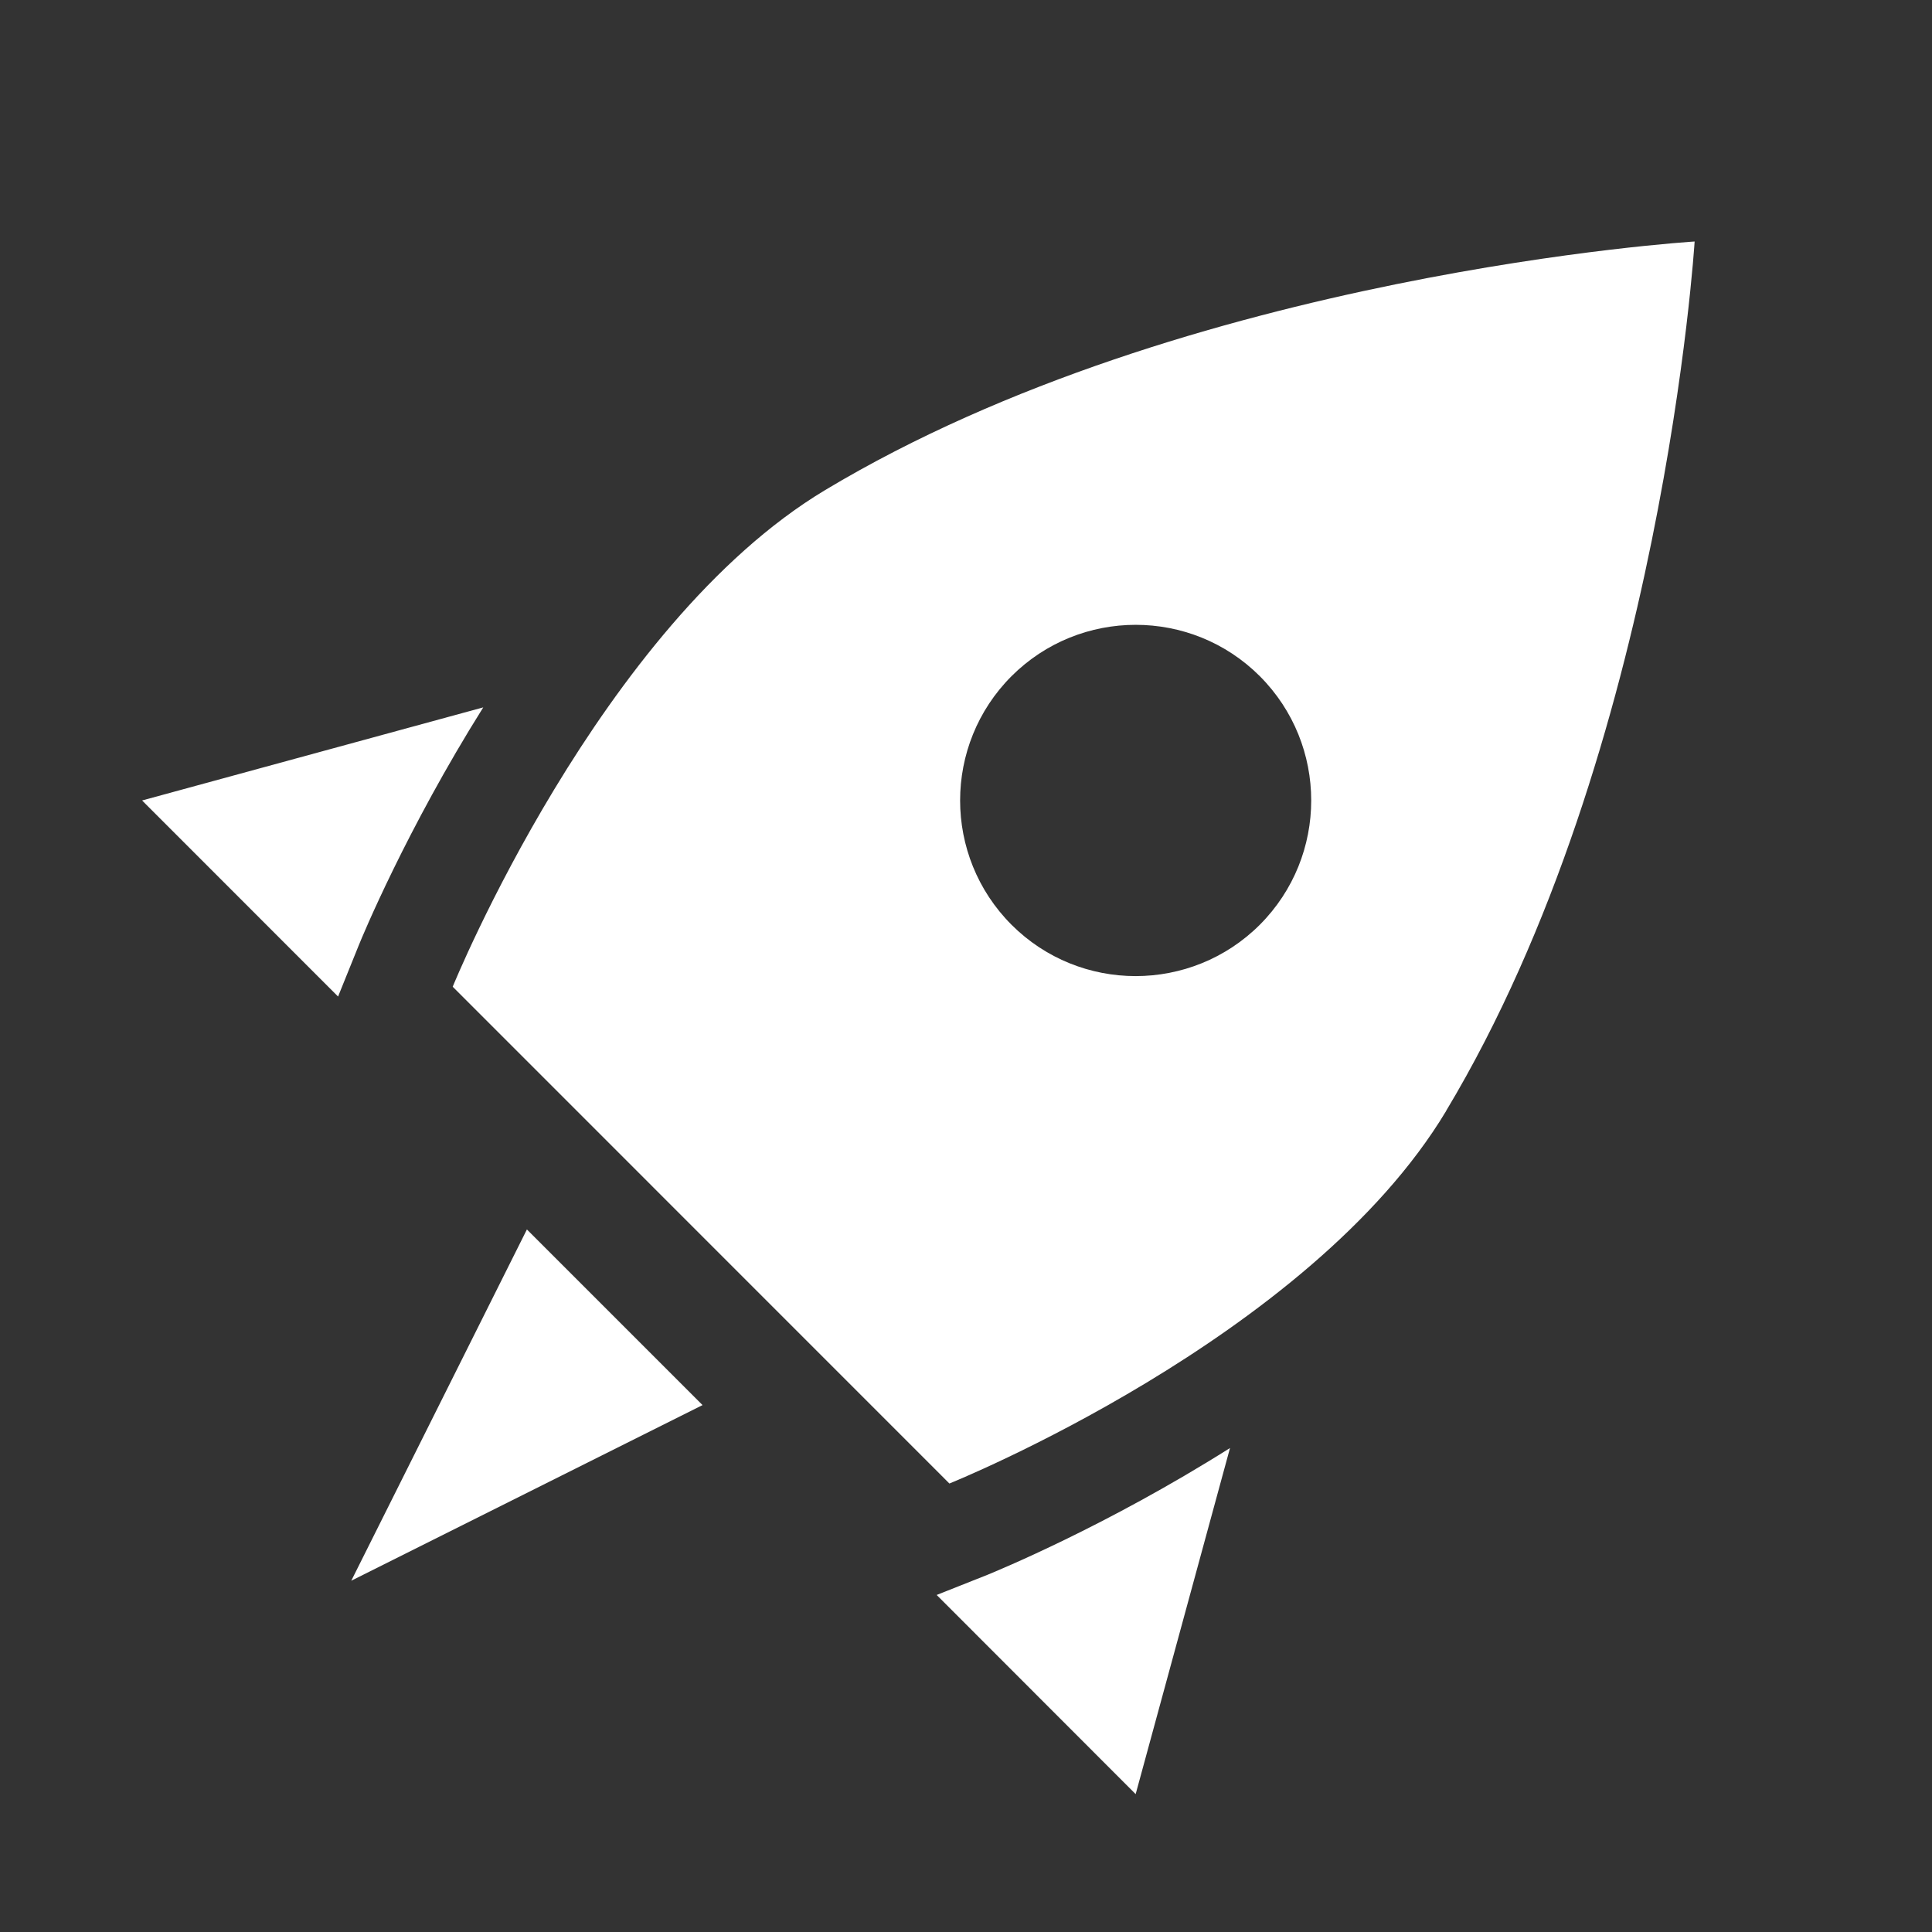 <svg xmlns="http://www.w3.org/2000/svg" preserveAspectRatio="xMidYMid" width="22" height="22" viewBox="0 0 22 22"><rect x="0" y="0" width="22" height="22" fill="#333333" stroke="none"/><defs><style>.cls-1 { fill: #fff; fill-rule: evenodd; }</style></defs><path d="M16.468 12.65c-1.557 2.595-5.657 4.243-5.657 4.243l-5.656-5.657S6.83 7.12 9.397 5.58c4.122-2.474 9.9-2.83 9.9-2.83s-.36 5.787-2.83 9.9zM14.346 7.7c-.78-.78-2.047-.78-2.828 0-.78.782-.78 2.048 0 2.83.78.78 2.047.78 2.828 0 .78-.782.78-2.048 0-2.83zM3.85 11.348L1.618 9.115l3.885-1.06c-.875 1.394-1.38 2.615-1.418 2.71l-.235.582zM8 16l-4 2 2-4 2 2zm6.006.49l-1.074 3.94-2.266-2.268.58-.23c.096-.04 1.345-.55 2.76-1.443z" class="cls-1" id="artboard-1"/></svg>